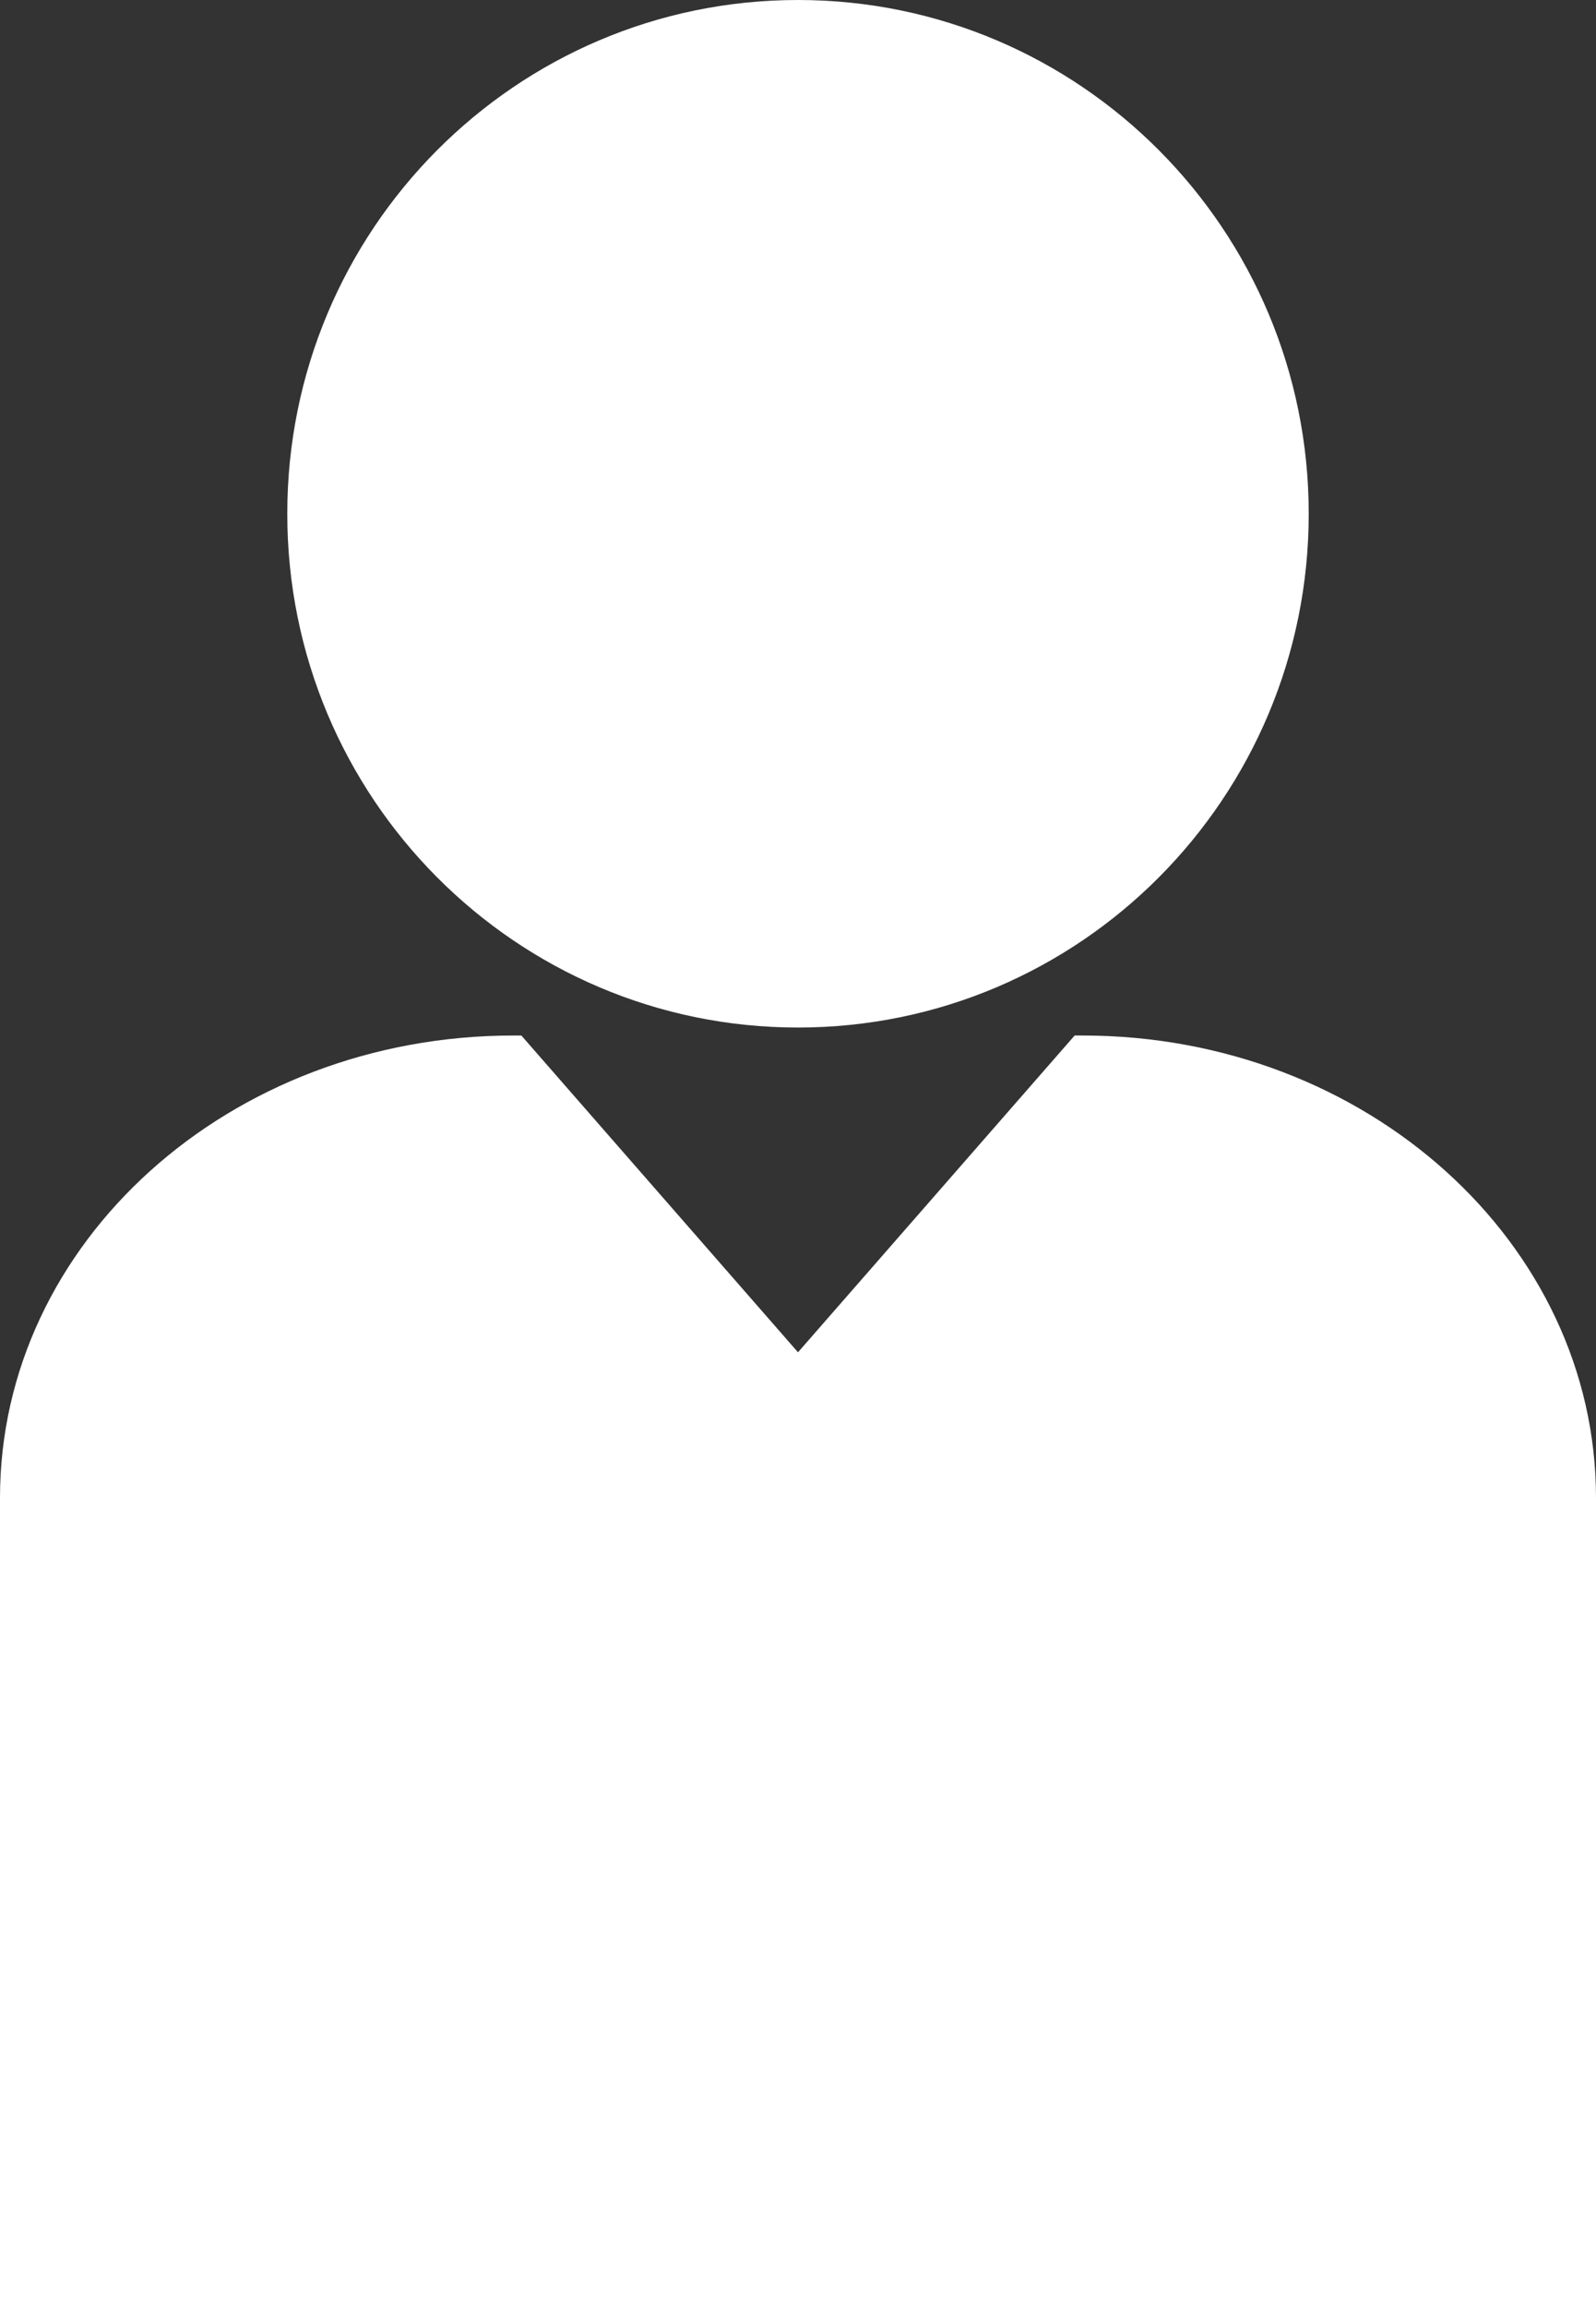 <?xml version="1.0" encoding="iso-8859-1"?>
<!-- Generator: Adobe Illustrator 15.1.0, SVG Export Plug-In . SVG Version: 6.00 Build 0)  -->
<!DOCTYPE svg PUBLIC "-//W3C//DTD SVG 1.1//EN" "http://www.w3.org/Graphics/SVG/1.1/DTD/svg11.dtd">
<svg version="1.1" id="Layer_1" xmlns="http://www.w3.org/2000/svg" xmlns:xlink="http://www.w3.org/1999/xlink" x="0px" y="0px"
	 width="18px" height="26px" viewBox="0 0 18 26" style="enable-background:new 0 0 18 26;" xml:space="preserve">
<rect x="0" y="0" width="18" height="26" fill="#333333" stroke="none"/>
<g>
	<path style="fill:#FFFFFF;" d="M14.76,5.79c0,3.2-2.58,5.79-5.76,5.79c-3.18,0-5.76-2.59-5.76-5.79C3.24,2.59,5.82,0,9,0
		C12.18,0,14.76,2.59,14.76,5.79z"/>
	<path style="fill:#FFFFFF;" d="M12.21,11.67h-0.09L9,15.24l-3.12-3.57H5.79c-3.2,0-5.79,2.33-5.79,5.21V26h18v-9.12
		C18,14.01,15.41,11.67,12.21,11.67z"/>
</g>
</svg>
